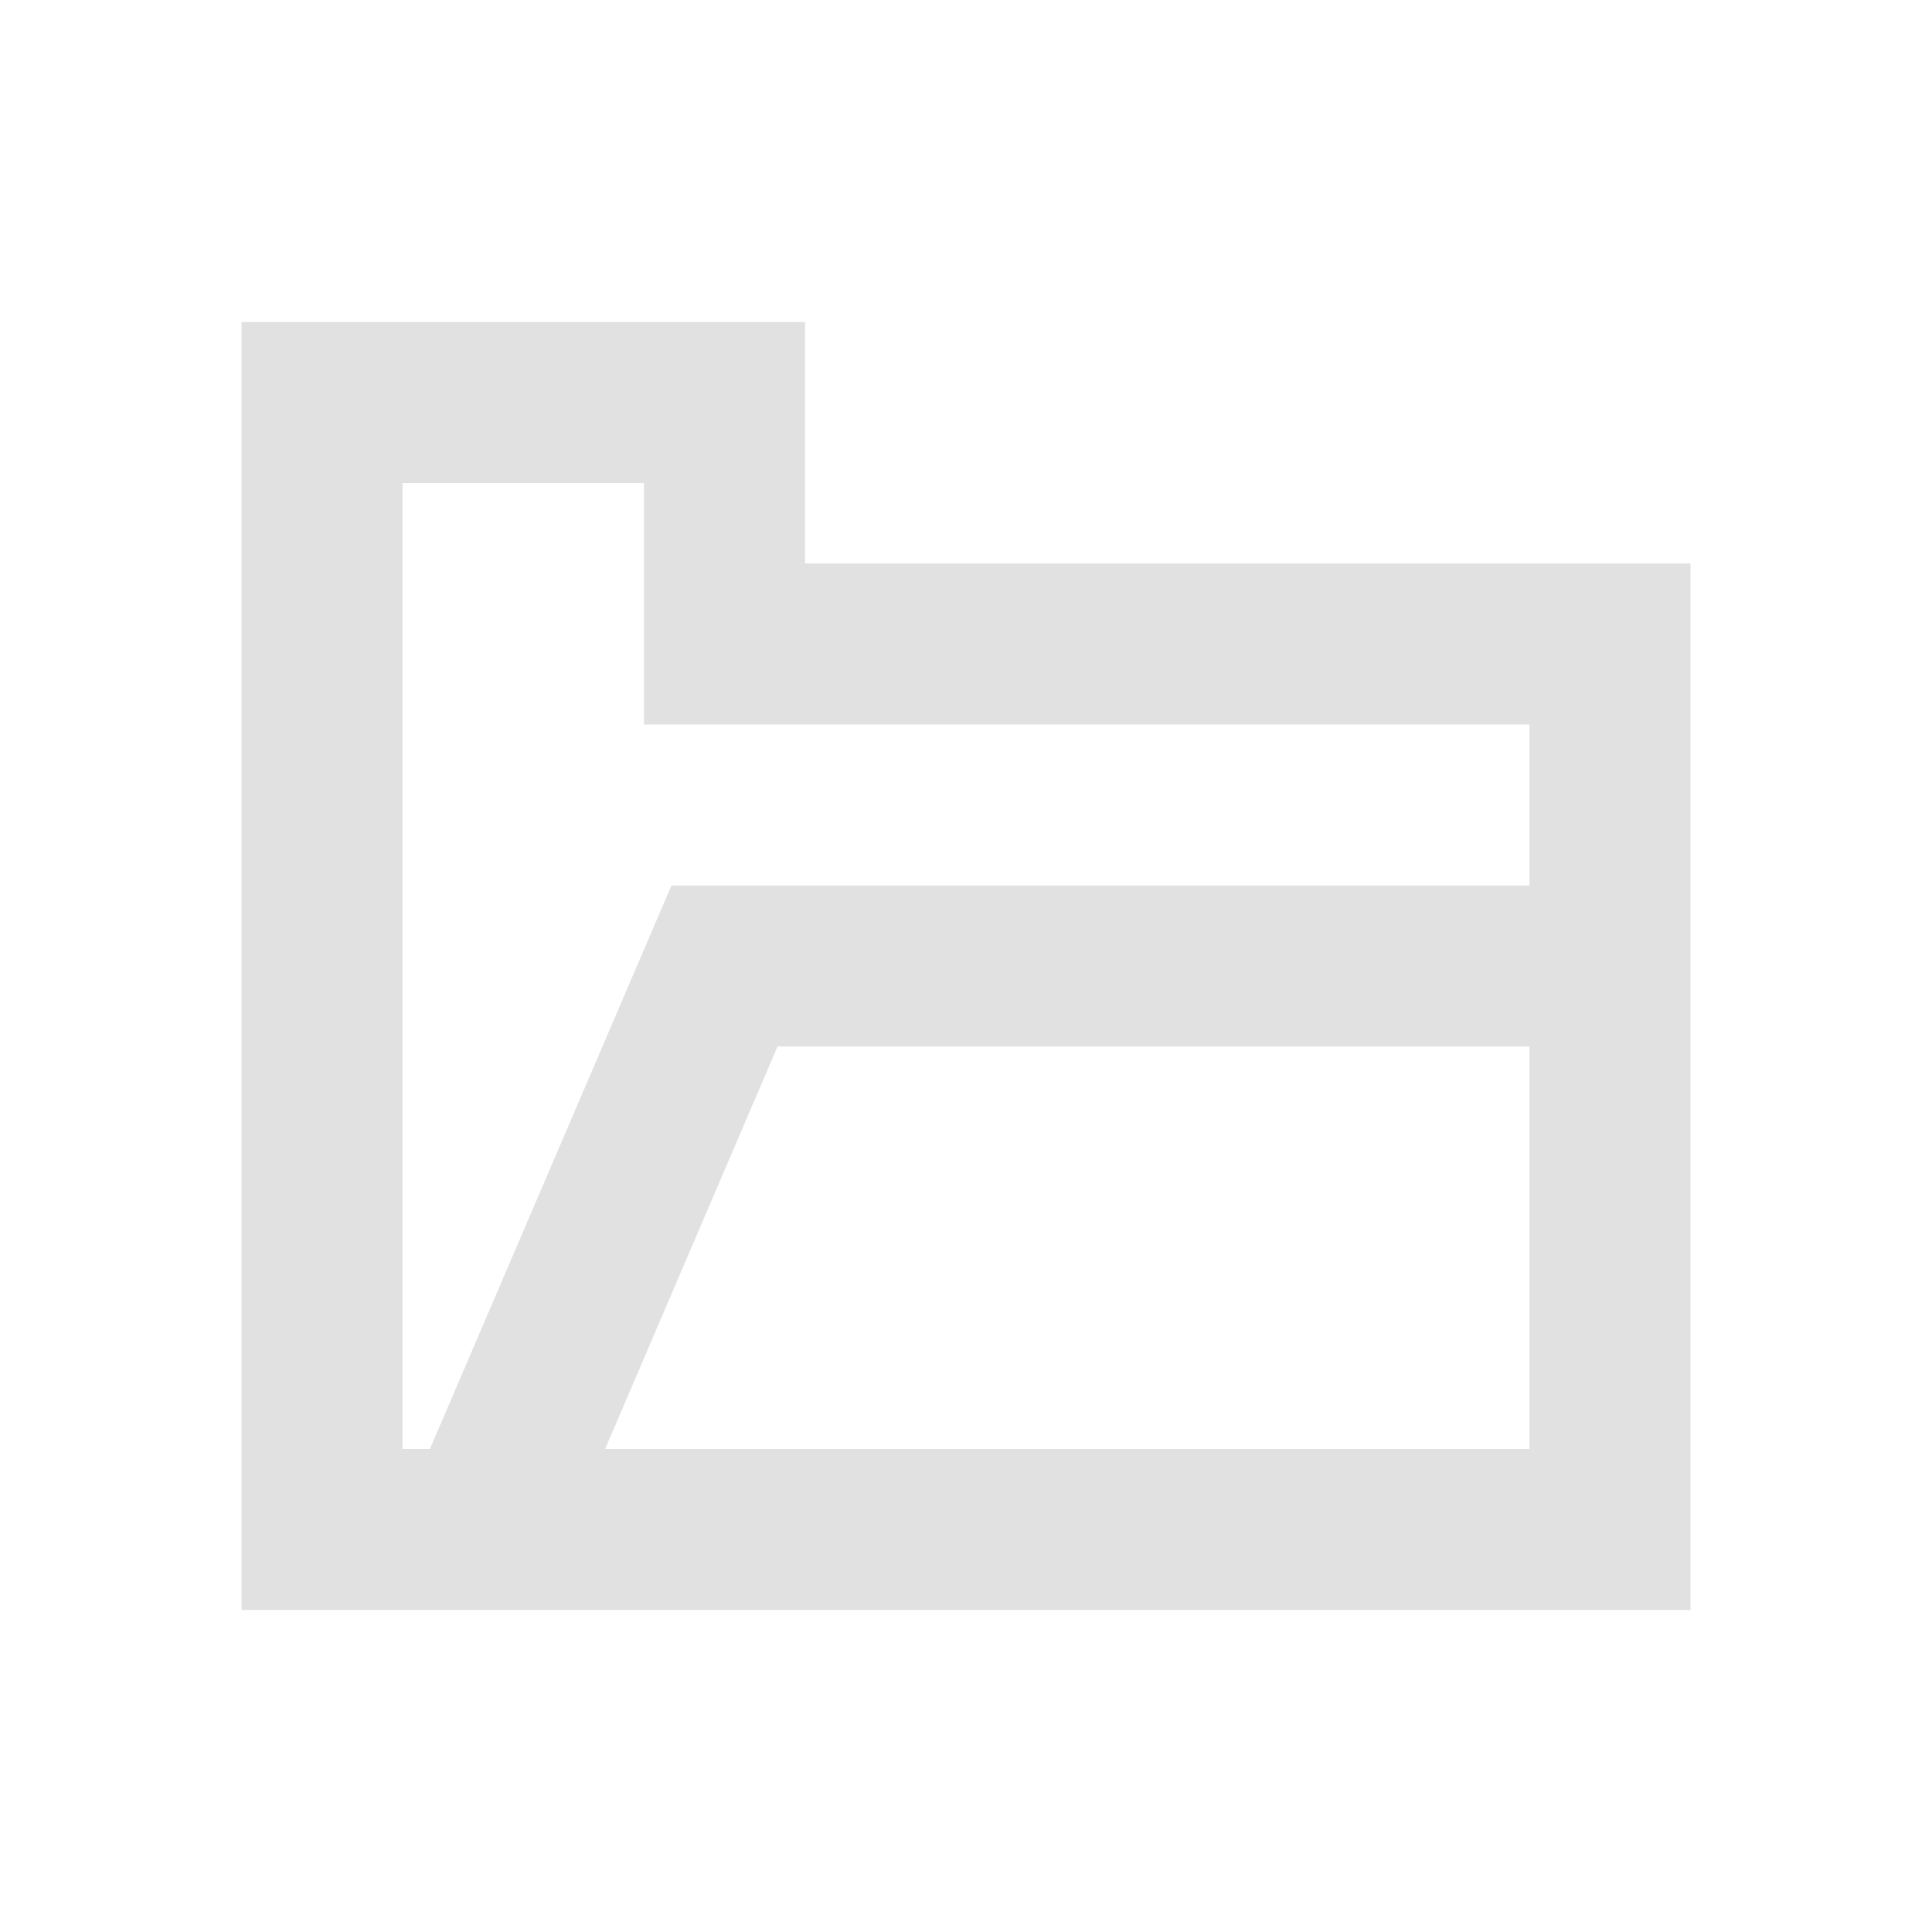 <svg width="80" height="80" viewBox="0 0 80 80" fill="none" xmlns="http://www.w3.org/2000/svg">
<path d="M33.333 23.333V13.333H10V66.667H70V23.333H33.333ZM25.057 60L32.197 43.333H63.333V60H25.057ZM27.803 36.667L17.803 60H16.667V20H26.667V30H63.333V36.667H27.803Z" fill="#E1E1E1"/>
</svg>
